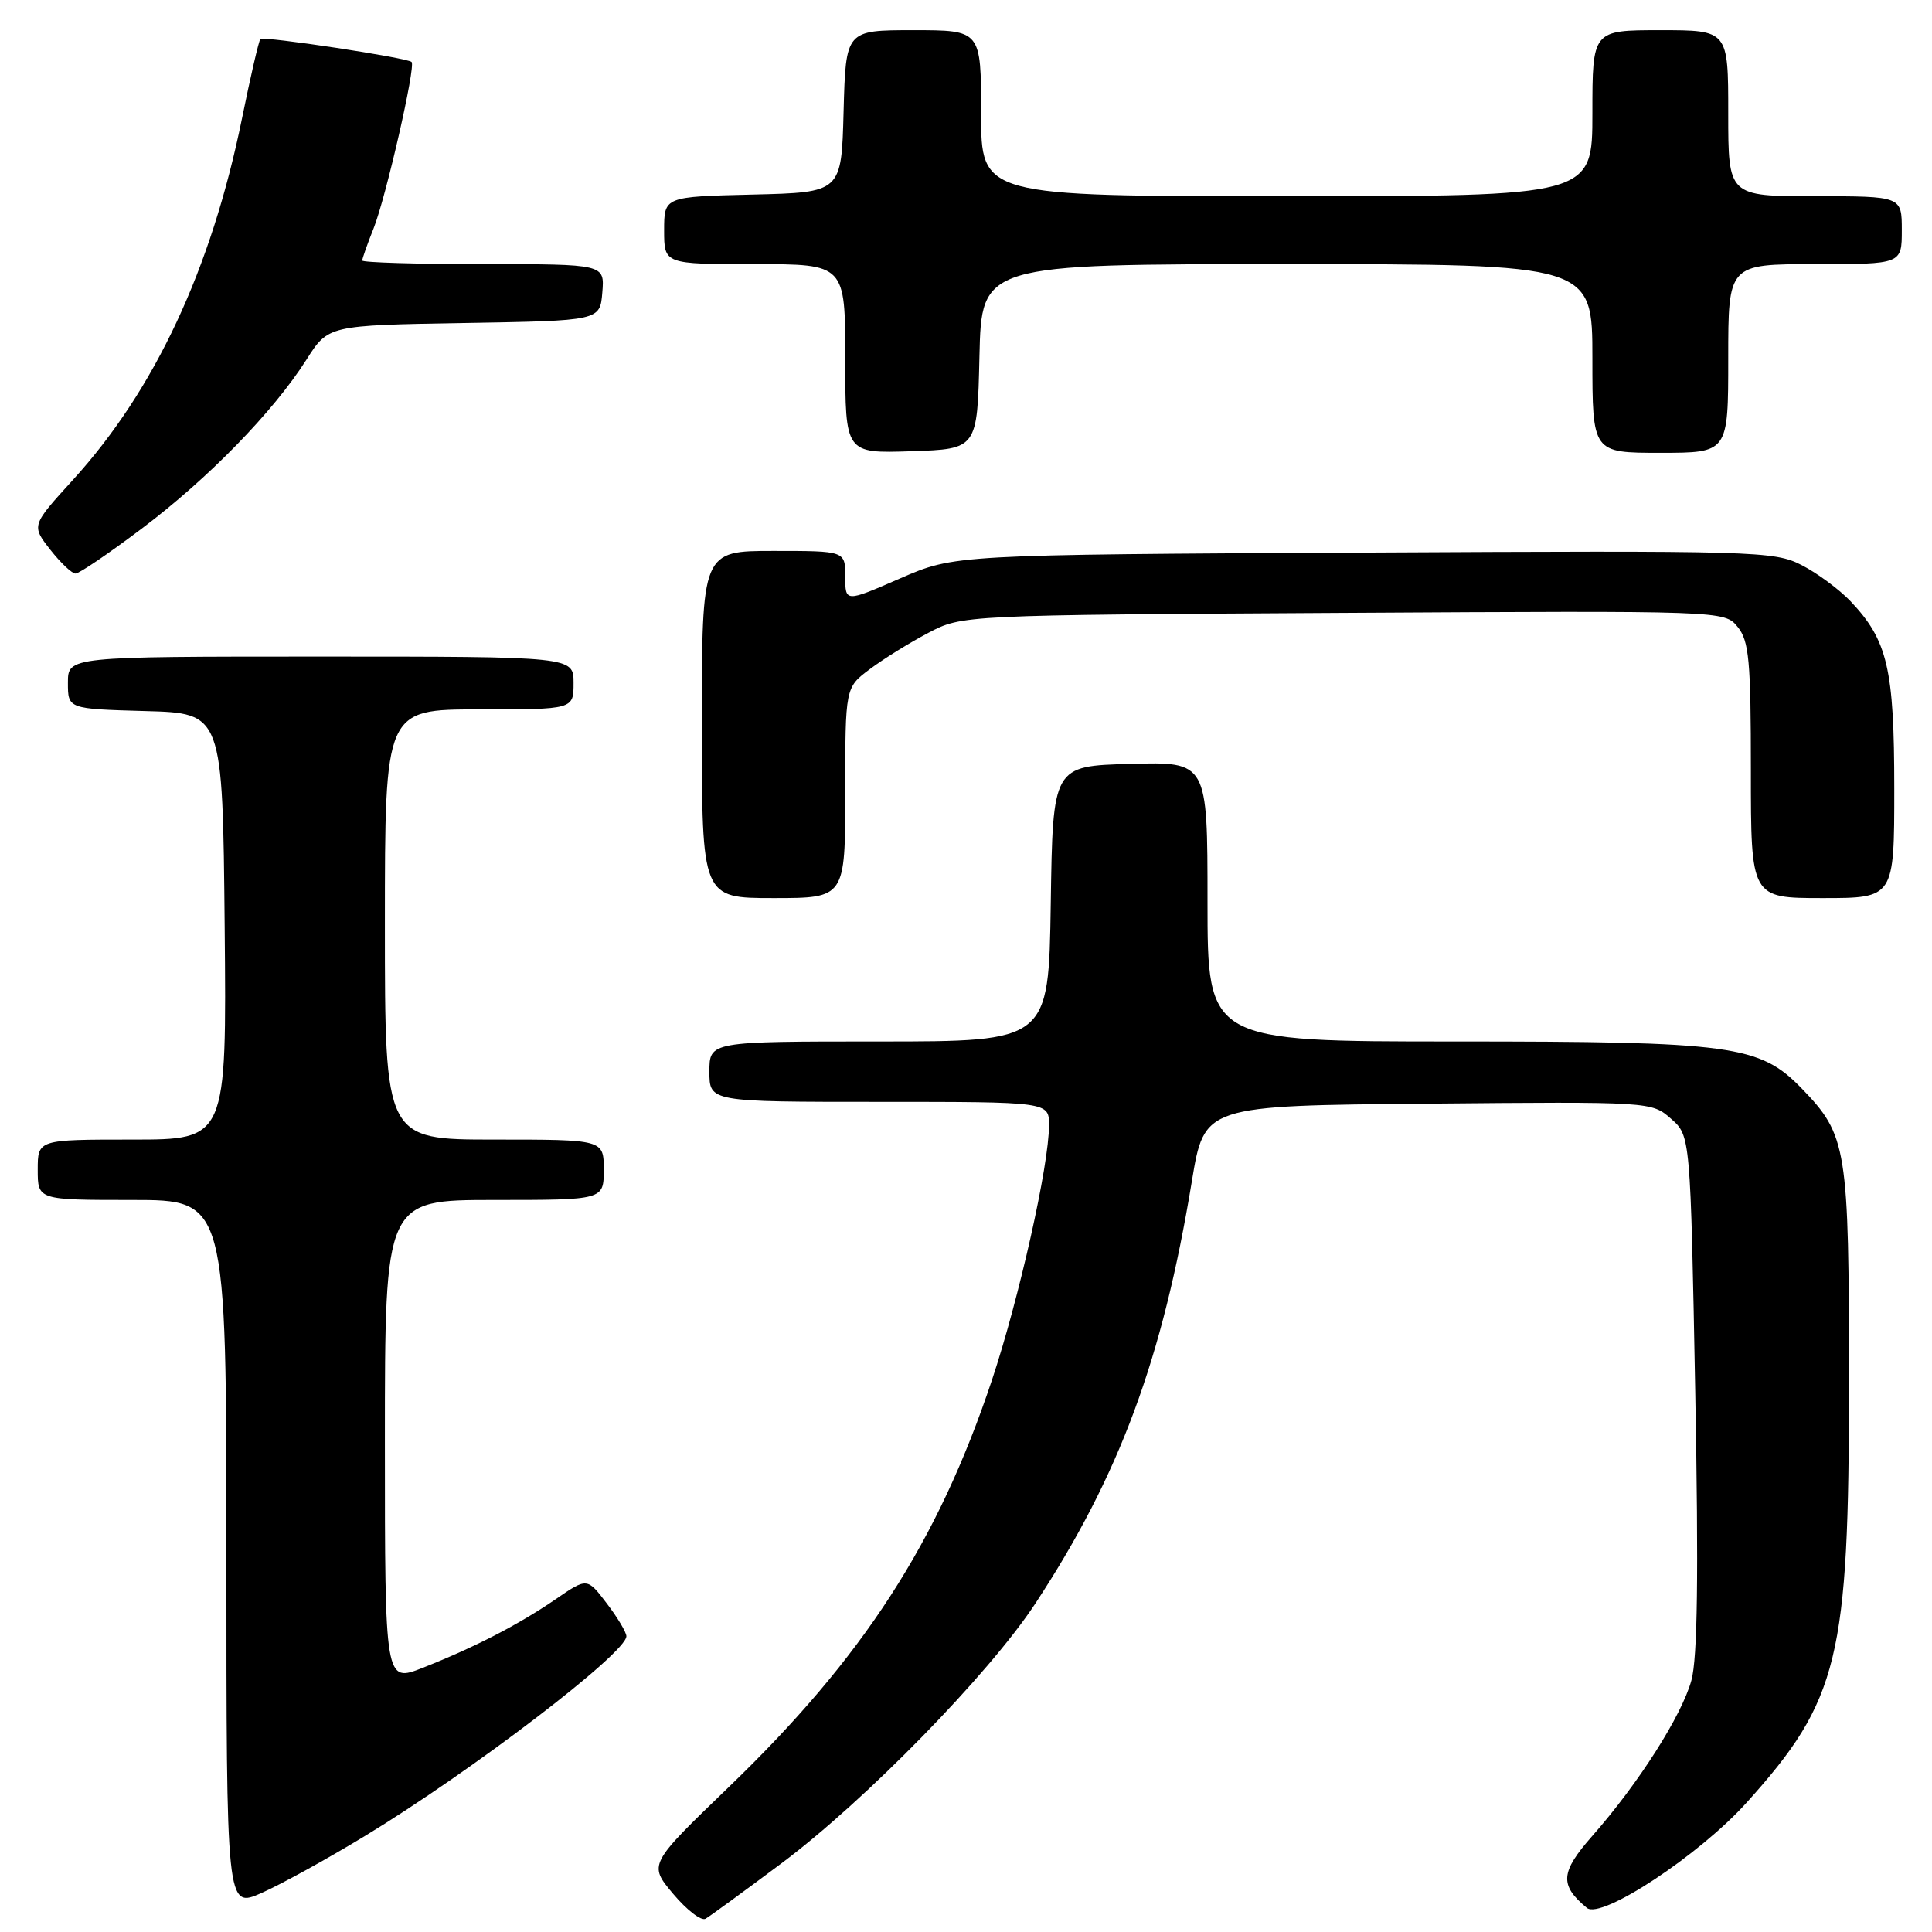 <?xml version="1.0" encoding="UTF-8" standalone="no"?>
<!DOCTYPE svg PUBLIC "-//W3C//DTD SVG 1.1//EN" "http://www.w3.org/Graphics/SVG/1.1/DTD/svg11.dtd" >
<svg xmlns="http://www.w3.org/2000/svg" xmlns:xlink="http://www.w3.org/1999/xlink" version="1.1" viewBox="0 0 256 256">
 <g >
 <path fill="currentColor"
d=" M 103.50 246.94 C 114.60 238.65 131.02 221.85 137.17 212.50 C 148.35 195.49 154.04 180.13 157.93 156.50 C 159.58 146.50 159.58 146.50 189.22 146.24 C 218.77 145.97 218.86 145.98 221.42 148.24 C 223.99 150.50 223.99 150.50 224.63 184.50 C 225.08 208.74 224.93 219.69 224.12 222.66 C 222.83 227.34 217.11 236.32 210.99 243.27 C 206.75 248.09 206.62 249.78 210.27 252.81 C 212.18 254.39 225.20 245.80 231.46 238.83 C 243.66 225.27 245.00 219.76 245.00 183.24 C 245.00 152.02 244.75 150.44 238.73 144.22 C 233.17 138.49 229.59 138.00 192.82 138.00 C 160.00 138.00 160.00 138.00 160.00 119.47 C 160.00 100.93 160.00 100.93 149.75 101.22 C 139.50 101.50 139.50 101.50 139.23 119.75 C 138.95 138.00 138.95 138.00 116.48 138.00 C 94.00 138.00 94.00 138.00 94.00 142.00 C 94.00 146.00 94.00 146.00 116.50 146.00 C 139.00 146.00 139.00 146.00 139.00 149.09 C 139.00 154.38 135.05 172.01 131.44 182.86 C 124.27 204.35 114.40 219.62 96.54 236.82 C 85.93 247.05 85.93 247.05 89.19 250.94 C 90.99 253.08 92.92 254.57 93.48 254.25 C 94.04 253.93 98.55 250.64 103.50 246.94 Z  M 48.29 243.32 C 62.47 234.72 83.00 219.04 83.00 216.81 C 83.00 216.29 81.83 214.33 80.40 212.46 C 77.80 209.04 77.80 209.04 73.65 211.89 C 68.67 215.30 62.87 218.29 56.05 220.98 C 51.00 222.97 51.00 222.97 51.00 190.99 C 51.00 159.00 51.00 159.00 65.50 159.00 C 80.00 159.00 80.00 159.00 80.00 155.00 C 80.00 151.00 80.00 151.00 65.50 151.00 C 51.00 151.00 51.00 151.00 51.00 122.50 C 51.00 94.00 51.00 94.00 63.50 94.00 C 76.00 94.00 76.00 94.00 76.00 90.50 C 76.00 87.00 76.00 87.00 42.50 87.00 C 9.00 87.00 9.00 87.00 9.00 90.47 C 9.00 93.93 9.00 93.93 19.25 94.22 C 29.50 94.50 29.50 94.50 29.77 122.75 C 30.03 151.00 30.03 151.00 17.52 151.00 C 5.00 151.00 5.00 151.00 5.00 155.00 C 5.00 159.00 5.00 159.00 17.50 159.00 C 30.00 159.00 30.00 159.00 30.00 205.94 C 30.00 252.89 30.00 252.89 34.66 250.83 C 37.22 249.70 43.35 246.32 48.29 243.32 Z  M 112.00 105.05 C 112.00 91.10 112.00 91.10 115.25 88.67 C 117.04 87.32 120.53 85.16 123.00 83.86 C 127.50 81.50 127.50 81.50 178.00 81.21 C 228.50 80.92 228.50 80.92 230.25 83.07 C 231.76 84.93 232.00 87.51 232.00 102.11 C 232.00 119.00 232.00 119.00 241.50 119.00 C 251.00 119.00 251.00 119.00 251.00 104.47 C 251.00 88.60 250.12 84.85 245.20 79.66 C 243.71 78.10 240.80 75.94 238.73 74.88 C 235.10 73.01 232.74 72.95 180.73 73.22 C 126.50 73.50 126.50 73.50 119.25 76.65 C 112.00 79.81 112.00 79.81 112.00 76.40 C 112.00 73.00 112.00 73.00 102.50 73.00 C 93.00 73.00 93.00 73.00 93.00 96.00 C 93.00 119.00 93.00 119.00 102.50 119.00 C 112.00 119.00 112.00 119.00 112.00 105.05 Z  M 18.81 70.02 C 27.61 63.39 36.21 54.57 40.61 47.65 C 43.50 43.11 43.50 43.11 61.50 42.80 C 79.50 42.50 79.50 42.50 79.81 38.75 C 80.12 35.00 80.12 35.00 64.06 35.00 C 55.23 35.00 48.00 34.78 48.00 34.52 C 48.00 34.26 48.67 32.34 49.50 30.27 C 51.14 26.14 55.11 8.78 54.54 8.21 C 53.99 7.65 34.91 4.76 34.50 5.17 C 34.30 5.37 33.19 10.14 32.05 15.77 C 27.99 35.67 20.51 51.67 9.68 63.57 C 4.16 69.63 4.16 69.63 6.65 72.82 C 8.02 74.57 9.53 76.00 10.01 76.00 C 10.49 76.00 14.45 73.31 18.81 70.02 Z  M 129.78 47.25 C 130.06 35.00 130.06 35.00 170.53 35.00 C 211.00 35.00 211.00 35.00 211.00 47.50 C 211.00 60.00 211.00 60.00 220.00 60.00 C 229.00 60.00 229.00 60.00 229.00 47.50 C 229.00 35.00 229.00 35.00 240.50 35.00 C 252.00 35.00 252.00 35.00 252.00 30.50 C 252.00 26.00 252.00 26.00 240.50 26.00 C 229.00 26.00 229.00 26.00 229.00 15.00 C 229.00 4.00 229.00 4.00 220.00 4.00 C 211.00 4.00 211.00 4.00 211.00 15.00 C 211.00 26.00 211.00 26.00 170.50 26.00 C 130.00 26.00 130.00 26.00 130.00 15.00 C 130.00 4.00 130.00 4.00 121.03 4.00 C 112.07 4.00 112.07 4.00 111.78 14.75 C 111.50 25.50 111.50 25.50 99.75 25.78 C 88.00 26.06 88.00 26.06 88.00 30.53 C 88.00 35.00 88.00 35.00 100.00 35.00 C 112.00 35.00 112.00 35.00 112.00 47.54 C 112.00 60.08 112.00 60.08 120.75 59.79 C 129.50 59.50 129.50 59.50 129.78 47.25 Z "/>
</g>
</svg>